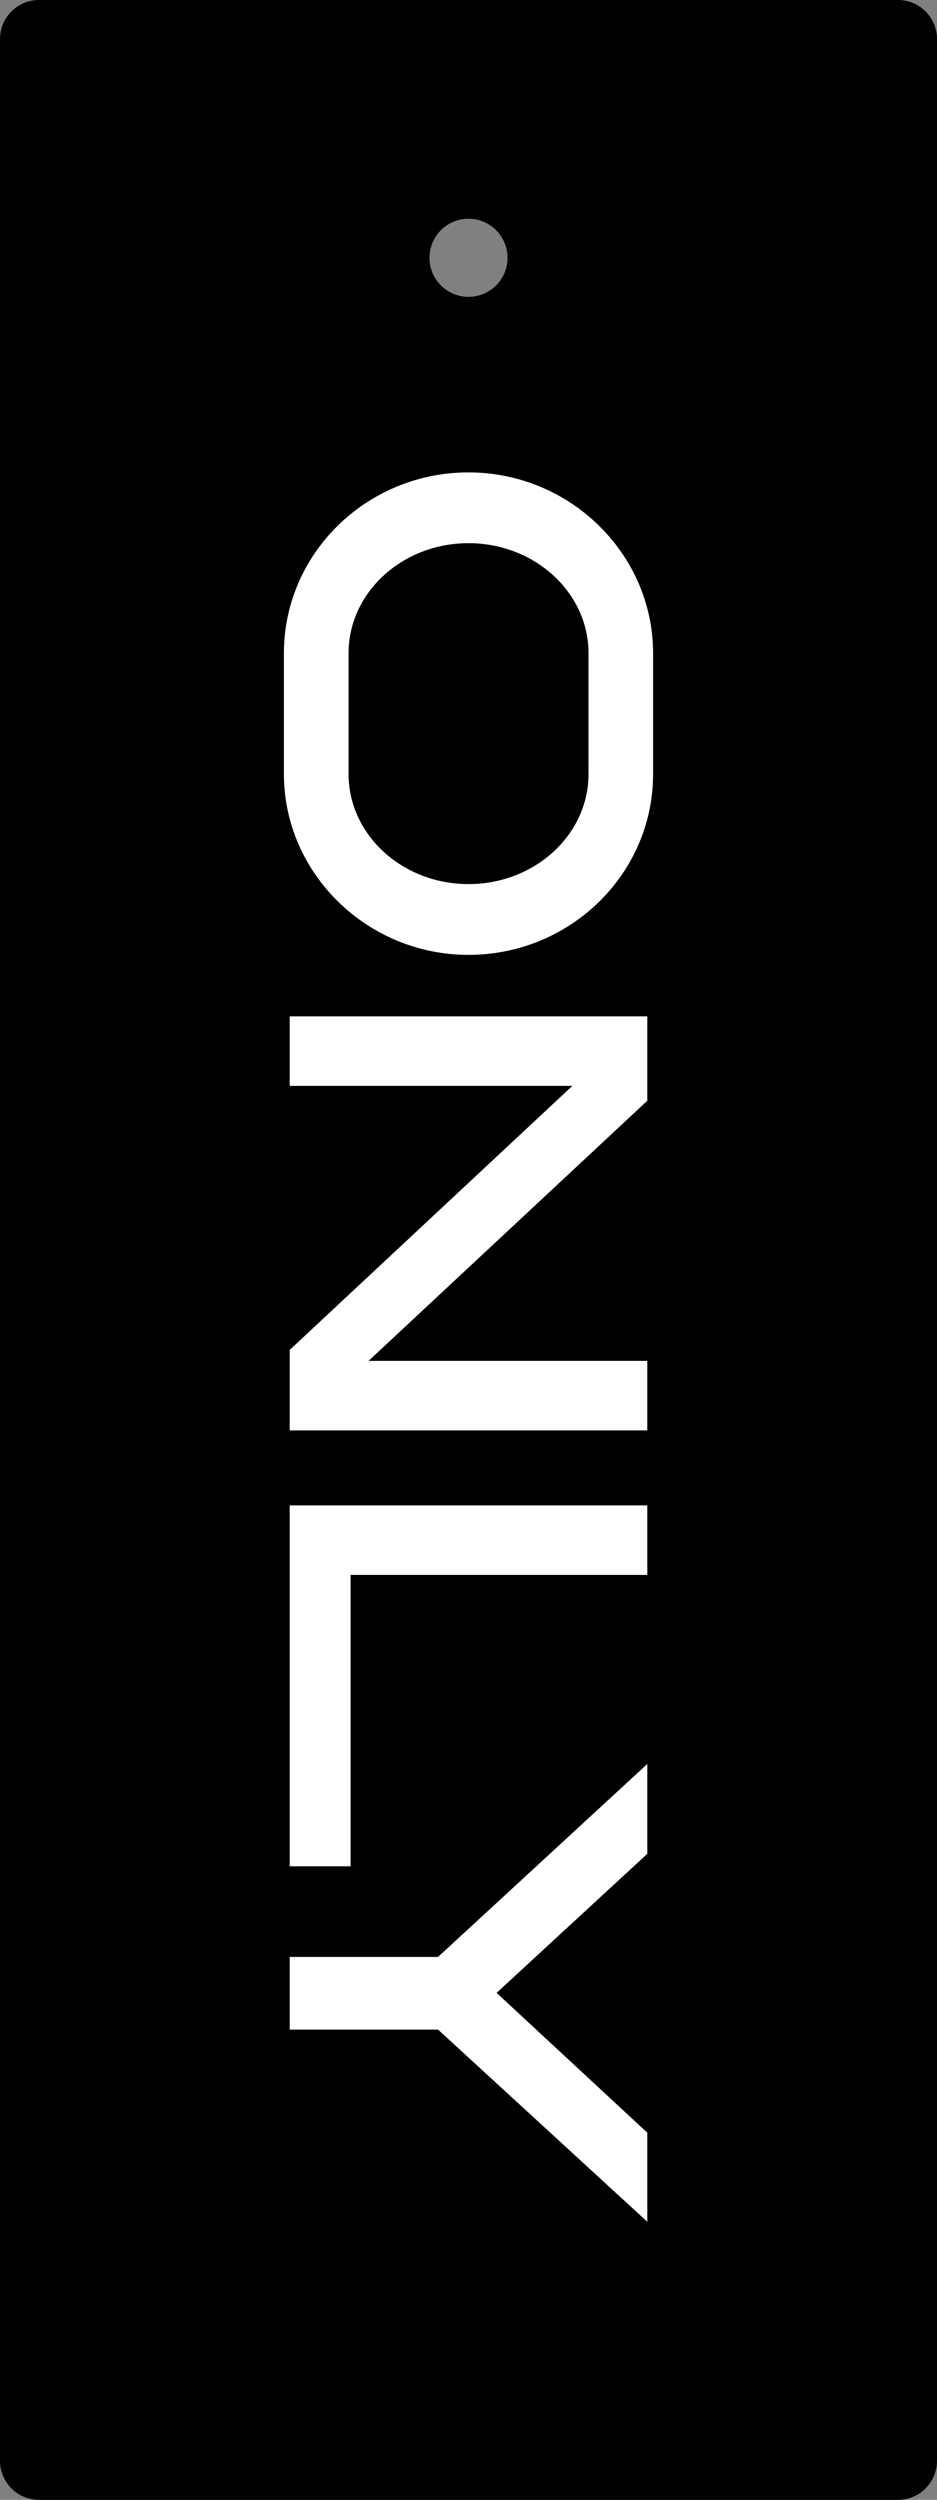 <svg width="12" height="32" viewBox="0 0 12 32" fill="none" xmlns="http://www.w3.org/2000/svg">
<rect x="0" y="0" width="12" height="32" fill="#808080" stroke="none"/>
<g clip-path="url(#clip0_29414_72892)">
<path fill-rule="evenodd" clip-rule="evenodd" d="M0.5 0H11.5C11.776 0 12 0.224 12 0.5V31.5C12 31.776 11.776 32 11.5 32H0.5C0.224 32 0 31.776 0 31.5V0.5C0 0.224 0.224 0 0.5 0ZM6.5 3.3C6.5 3.576 6.276 3.8 6 3.8C5.724 3.8 5.5 3.576 5.5 3.3C5.5 3.024 5.724 2.8 6 2.8C6.276 2.8 6.5 3.024 6.5 3.3Z" fill="black"/>
<path d="M8.29 20.16V19.27H3.71V23.89H4.49V20.16H8.29Z" fill="white"/>
<path d="M8.29 27.3L6.36 25.51L8.29 23.73V23.72V22.58L5.61 25.05H3.71V25.98H5.61L8.29 28.44V27.3Z" fill="white"/>
<path d="M4.72 17.42L8.29 14.09V13.01H3.71V13.9H7.33L3.71 17.28V18.31H8.29V17.42H4.72Z" fill="white"/>
<path d="M8.364 9.908V8.362C8.364 7.091 7.301 6.047 6 6.047C4.7 6.047 3.636 7.081 3.636 8.362V9.908C3.636 11.179 4.7 12.223 6 12.223C7.301 12.223 8.364 11.189 8.364 9.908ZM6 11.317C5.153 11.317 4.464 10.687 4.464 9.908V8.362C4.464 7.584 5.153 6.953 6 6.953C6.847 6.953 7.537 7.584 7.537 8.362V9.908C7.537 10.687 6.847 11.317 6 11.317Z" fill="white"/>
</g>
<defs>
<clipPath id="clip0_29414_72892">
<rect width="12" height="32" fill="white"/>
</clipPath>
</defs>
</svg>
